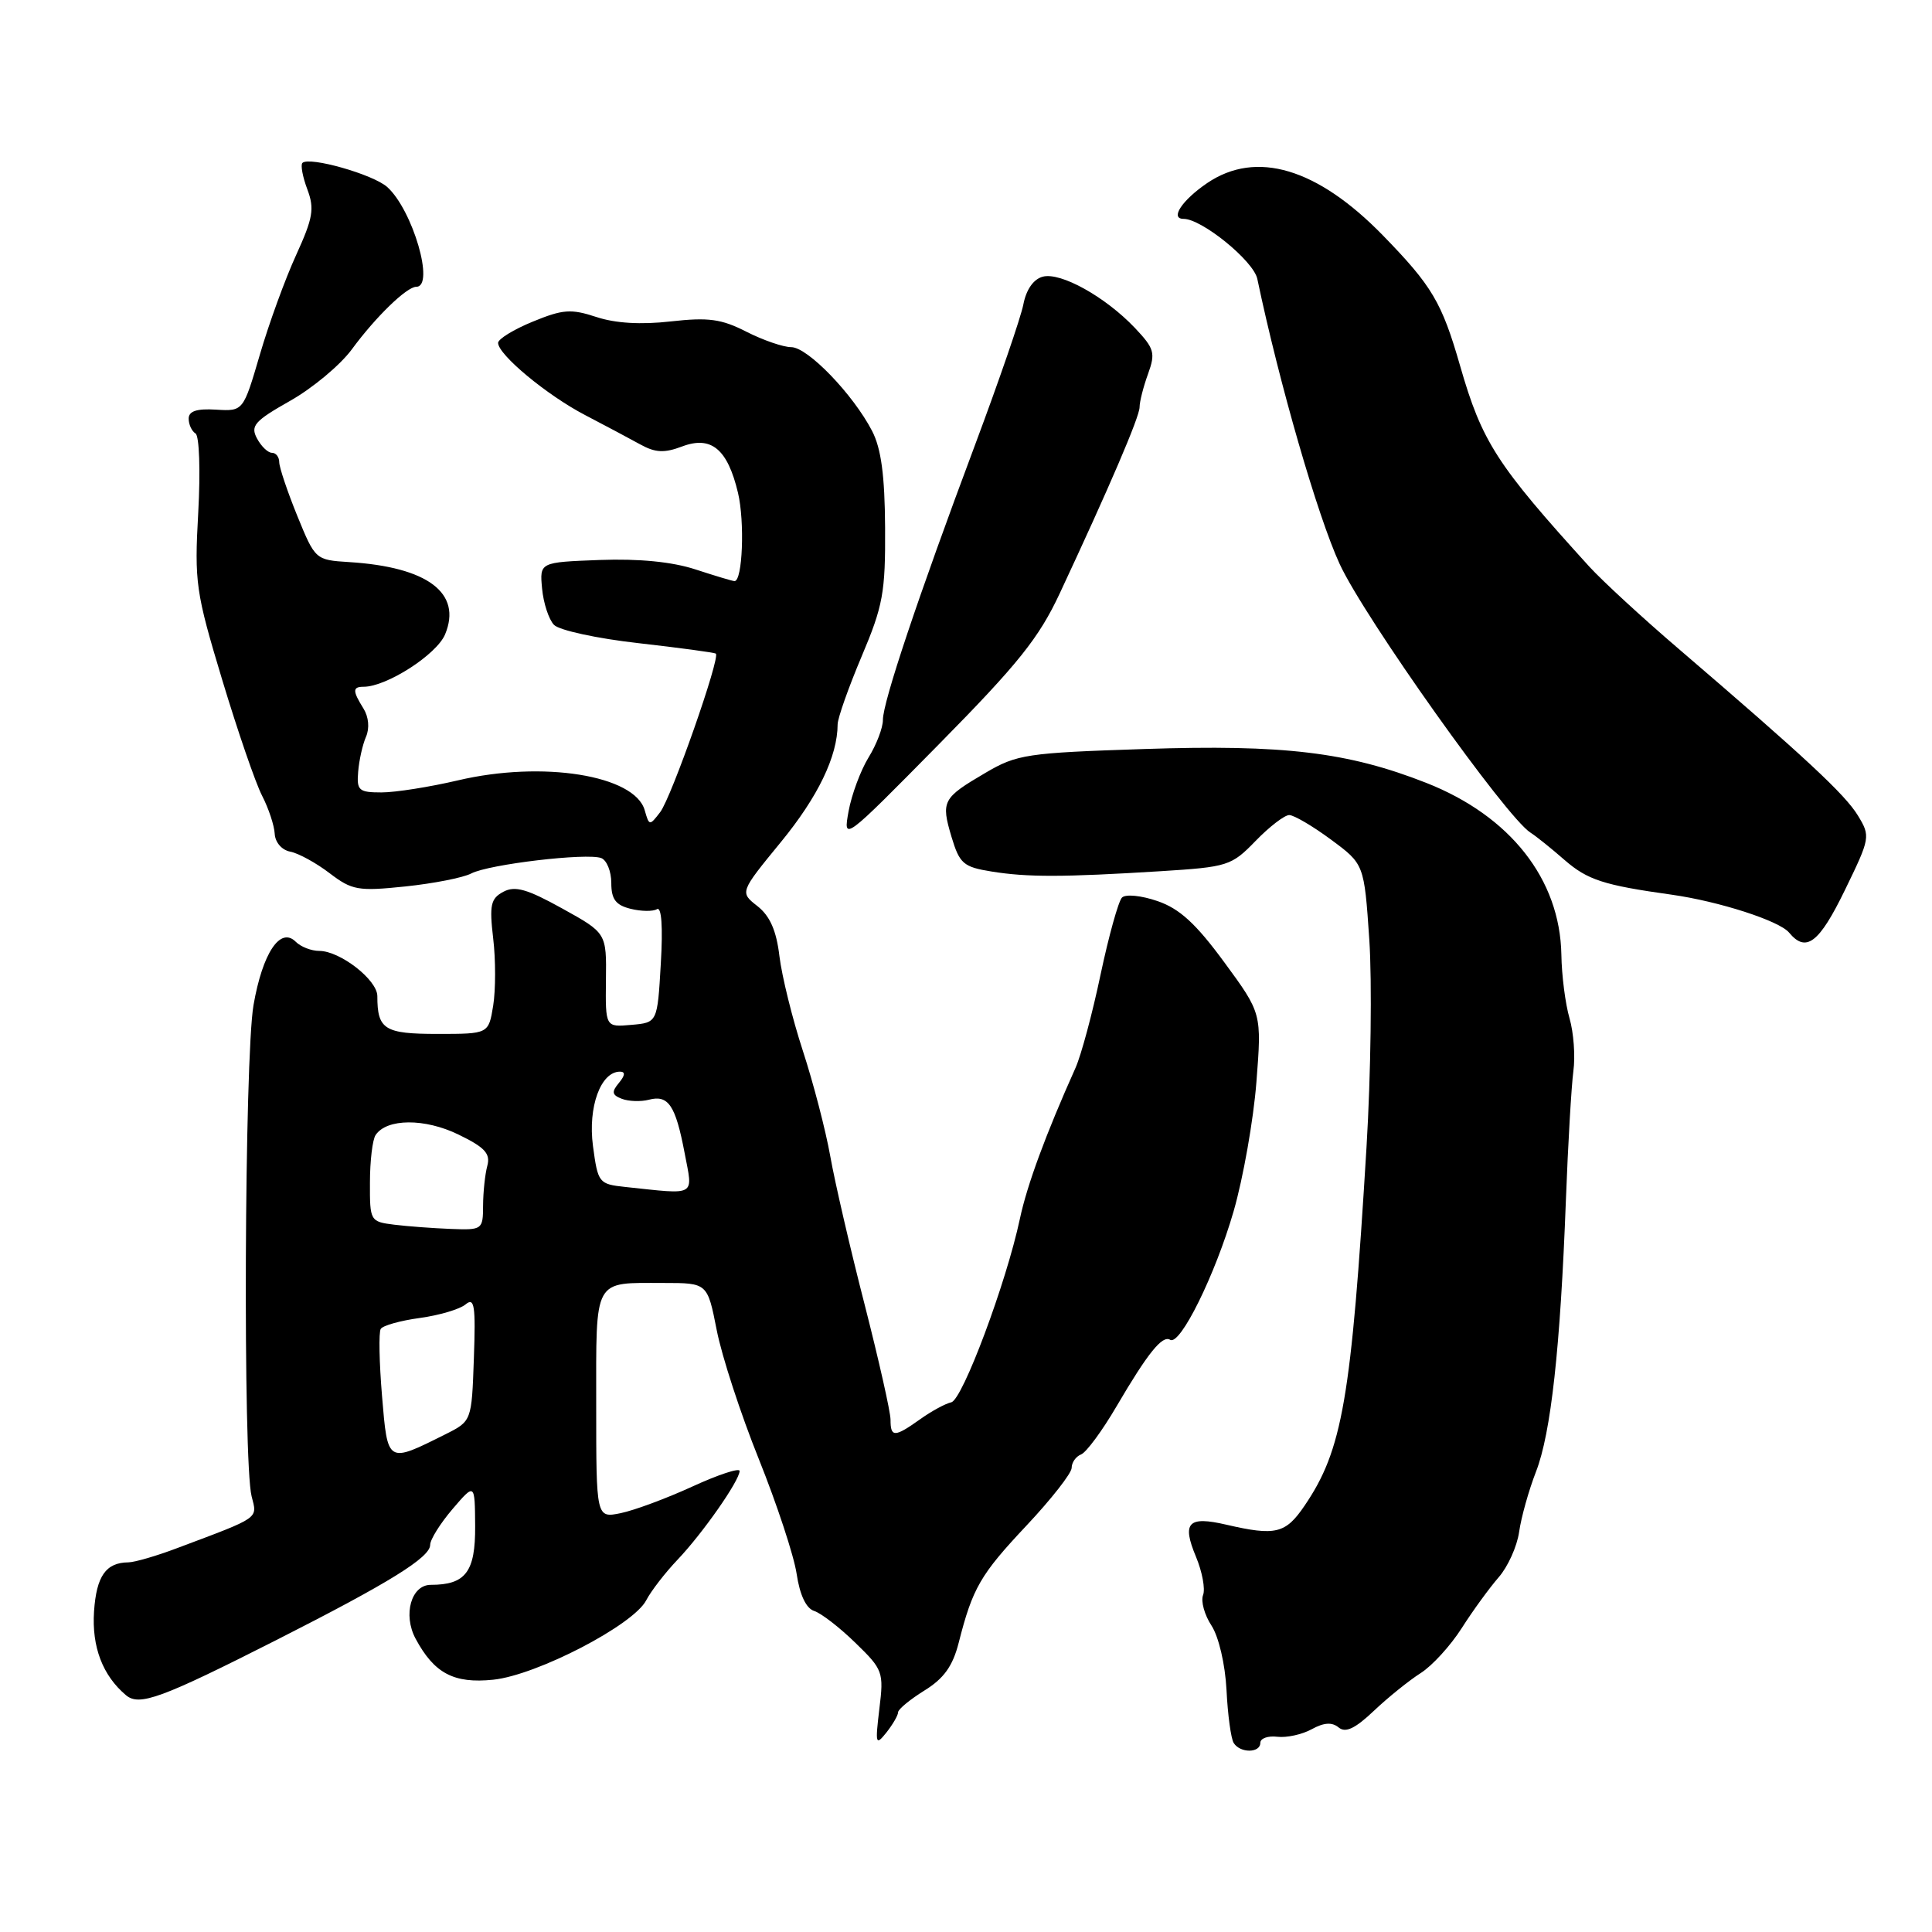 <?xml version="1.0" encoding="UTF-8" standalone="no"?>
<!DOCTYPE svg PUBLIC "-//W3C//DTD SVG 1.1//EN" "http://www.w3.org/Graphics/SVG/1.1/DTD/svg11.dtd" >
<svg xmlns="http://www.w3.org/2000/svg" xmlns:xlink="http://www.w3.org/1999/xlink" version="1.1" viewBox="0 0 256 256">
 <g >
 <path fill="currentColor"
d=" M 167.00 230.93 C 167.00 230.34 168.01 229.98 169.25 230.13 C 170.49 230.28 172.54 229.83 173.81 229.13 C 175.43 228.24 176.50 228.17 177.38 228.90 C 178.29 229.65 179.55 229.06 182.06 226.68 C 183.95 224.89 186.74 222.65 188.25 221.69 C 189.77 220.73 192.21 218.05 193.69 215.73 C 195.17 213.40 197.38 210.38 198.58 209.00 C 199.79 207.62 201.01 204.93 201.29 203.00 C 201.56 201.07 202.57 197.47 203.53 195.00 C 205.51 189.90 206.75 178.68 207.49 159.00 C 207.77 151.57 208.22 143.89 208.48 141.93 C 208.75 139.97 208.52 136.82 207.97 134.93 C 207.42 133.04 206.93 129.25 206.89 126.50 C 206.71 116.51 200.13 108.13 189.00 103.74 C 178.63 99.66 170.12 98.63 151.57 99.25 C 136.04 99.76 134.75 99.95 130.57 102.41 C 124.89 105.74 124.67 106.15 126.08 110.89 C 127.15 114.44 127.65 114.88 131.38 115.48 C 136.13 116.25 140.84 116.24 153.77 115.44 C 162.70 114.88 163.17 114.73 166.37 111.43 C 168.20 109.54 170.21 108.00 170.83 108.00 C 171.45 108.00 173.94 109.46 176.36 111.25 C 180.76 114.50 180.76 114.50 181.44 124.50 C 181.81 130.00 181.65 142.38 181.07 152.00 C 179.05 185.41 177.89 192.13 172.85 199.53 C 170.34 203.22 169.02 203.54 162.50 202.03 C 157.43 200.85 156.58 201.74 158.47 206.27 C 159.30 208.26 159.73 210.55 159.41 211.36 C 159.10 212.17 159.60 213.99 160.53 215.40 C 161.49 216.88 162.34 220.51 162.52 223.94 C 162.68 227.22 163.11 230.38 163.47 230.95 C 164.32 232.32 167.00 232.31 167.00 230.93 Z  M 119.00 226.89 C 119.00 226.49 120.57 225.20 122.48 224.01 C 125.06 222.42 126.24 220.78 127.03 217.68 C 128.88 210.40 129.90 208.65 136.02 202.14 C 139.31 198.64 142.00 195.20 142.00 194.50 C 142.00 193.79 142.56 192.99 143.25 192.72 C 143.94 192.45 146.05 189.59 147.94 186.36 C 152.09 179.28 154.01 176.89 155.05 177.53 C 156.37 178.35 161.03 168.91 163.46 160.50 C 164.73 156.10 166.09 148.40 166.48 143.39 C 167.19 134.27 167.19 134.27 162.22 127.50 C 158.46 122.38 156.30 120.40 153.38 119.40 C 151.24 118.66 149.15 118.45 148.67 118.93 C 148.20 119.40 146.92 124.00 145.83 129.14 C 144.75 134.29 143.25 139.85 142.51 141.50 C 138.55 150.34 136.09 157.03 135.14 161.50 C 133.34 169.97 127.54 185.48 126.05 185.81 C 125.28 185.98 123.41 186.99 121.92 188.06 C 118.53 190.47 118.00 190.48 118.00 188.12 C 118.00 187.09 116.45 180.23 114.57 172.87 C 112.68 165.52 110.63 156.68 110.02 153.23 C 109.41 149.79 107.77 143.49 106.38 139.23 C 104.99 134.98 103.60 129.34 103.28 126.71 C 102.88 123.32 102.03 121.38 100.37 120.07 C 98.02 118.23 98.02 118.23 103.47 111.58 C 108.39 105.58 110.98 100.21 110.99 95.98 C 111.00 95.15 112.43 91.10 114.17 86.98 C 117.01 80.27 117.33 78.51 117.28 69.92 C 117.24 63.01 116.76 59.43 115.56 57.11 C 113.04 52.25 107.02 46.00 104.84 46.00 C 103.79 46.00 101.12 45.08 98.91 43.96 C 95.59 42.26 93.87 42.03 88.88 42.59 C 84.94 43.04 81.53 42.84 79.01 42.00 C 75.66 40.90 74.58 40.98 70.59 42.62 C 68.07 43.65 66.01 44.92 66.00 45.43 C 66.00 46.99 72.46 52.36 77.53 55.00 C 80.17 56.38 83.47 58.13 84.86 58.90 C 86.84 59.99 88.03 60.05 90.38 59.16 C 94.25 57.70 96.41 59.50 97.79 65.31 C 98.70 69.16 98.39 77.00 97.33 77.00 C 97.08 77.00 94.75 76.30 92.15 75.45 C 89.05 74.44 84.68 74.01 79.46 74.20 C 71.50 74.50 71.50 74.50 71.83 78.00 C 72.01 79.92 72.72 82.09 73.41 82.80 C 74.11 83.52 79.14 84.61 84.59 85.22 C 90.04 85.84 94.66 86.46 94.85 86.61 C 95.49 87.09 88.97 105.66 87.48 107.61 C 86.07 109.45 86.02 109.44 85.43 107.37 C 84.12 102.72 71.91 100.76 60.69 103.40 C 56.94 104.28 52.38 105.00 50.55 105.00 C 47.54 105.00 47.25 104.74 47.46 102.25 C 47.58 100.74 48.05 98.65 48.50 97.62 C 48.99 96.49 48.85 94.99 48.16 93.88 C 46.70 91.54 46.70 91.00 48.18 91.00 C 51.23 91.00 57.87 86.73 58.98 84.05 C 61.25 78.58 56.67 75.13 46.26 74.48 C 41.80 74.20 41.76 74.16 39.39 68.35 C 38.08 65.13 37.01 61.94 37.00 61.25 C 37.00 60.56 36.57 60.00 36.04 60.00 C 35.50 60.00 34.61 59.14 34.05 58.09 C 33.16 56.43 33.73 55.78 38.43 53.12 C 41.41 51.44 45.09 48.37 46.62 46.29 C 49.76 42.01 53.89 38.00 55.16 38.00 C 57.65 38.00 54.70 27.85 51.32 24.79 C 49.46 23.11 40.97 20.70 40.07 21.59 C 39.81 21.86 40.10 23.43 40.72 25.08 C 41.69 27.65 41.48 28.88 39.24 33.79 C 37.80 36.93 35.63 42.88 34.43 47.00 C 32.23 54.50 32.23 54.50 28.62 54.28 C 26.07 54.12 25.00 54.48 25.00 55.47 C 25.00 56.25 25.41 57.13 25.91 57.44 C 26.41 57.75 26.57 62.39 26.27 67.87 C 25.75 77.18 25.93 78.44 29.44 90.07 C 31.49 96.86 33.86 103.77 34.73 105.44 C 35.59 107.11 36.34 109.37 36.40 110.47 C 36.46 111.62 37.34 112.64 38.47 112.85 C 39.55 113.06 41.89 114.34 43.67 115.70 C 46.65 117.97 47.45 118.11 53.71 117.46 C 57.44 117.07 61.37 116.30 62.44 115.74 C 64.77 114.52 77.79 112.98 79.67 113.70 C 80.40 113.98 81.00 115.47 81.00 117.00 C 81.00 119.15 81.58 119.93 83.55 120.42 C 84.95 120.77 86.53 120.79 87.05 120.47 C 87.66 120.10 87.85 122.82 87.56 127.69 C 87.11 135.50 87.11 135.50 83.66 135.80 C 80.22 136.11 80.22 136.11 80.29 129.87 C 80.37 123.63 80.37 123.63 74.50 120.38 C 69.83 117.79 68.23 117.34 66.69 118.17 C 65.02 119.06 64.83 119.92 65.35 124.35 C 65.69 127.18 65.68 131.19 65.35 133.25 C 64.74 137.00 64.74 137.00 57.98 137.00 C 50.94 137.00 50.00 136.41 50.00 131.99 C 50.00 129.84 45.06 126.00 42.30 126.00 C 41.25 126.00 39.86 125.46 39.19 124.79 C 37.14 122.74 34.79 126.28 33.59 133.19 C 32.39 140.13 32.18 193.76 33.34 198.27 C 34.11 201.28 34.56 200.97 23.51 205.12 C 20.77 206.16 17.85 207.01 17.01 207.02 C 14.03 207.05 12.78 208.83 12.46 213.52 C 12.15 218.22 13.60 222.02 16.70 224.63 C 18.47 226.11 21.36 225.05 36.71 217.27 C 51.61 209.71 57.00 206.37 57.00 204.70 C 57.00 204.00 58.33 201.87 59.96 199.96 C 62.92 196.50 62.92 196.50 62.96 202.21 C 63.00 208.28 61.70 210.00 57.08 210.00 C 54.49 210.00 53.37 213.95 55.06 217.12 C 57.53 221.73 60.13 223.11 65.36 222.57 C 71.13 221.97 83.95 215.32 85.63 212.04 C 86.26 210.83 88.12 208.41 89.78 206.67 C 93.11 203.17 98.00 196.18 98.00 194.91 C 98.00 194.47 95.19 195.39 91.75 196.97 C 88.31 198.55 84.04 200.13 82.25 200.50 C 79.00 201.16 79.00 201.16 79.00 186.19 C 79.00 169.14 78.53 170.00 87.95 170.00 C 93.74 170.00 93.74 170.00 94.97 176.25 C 95.64 179.69 98.15 187.38 100.55 193.34 C 102.94 199.30 105.20 206.14 105.56 208.55 C 105.98 211.36 106.82 213.12 107.88 213.46 C 108.80 213.75 111.26 215.65 113.34 217.68 C 117.00 221.23 117.12 221.55 116.52 226.43 C 115.96 231.12 116.02 231.36 117.46 229.56 C 118.30 228.49 119.00 227.29 119.00 226.89 Z  M 244.46 117.94 C 247.82 111.03 247.86 110.82 246.18 108.06 C 244.48 105.26 239.15 100.31 222.46 86.00 C 217.64 81.88 212.31 76.96 210.60 75.09 C 198.30 61.56 196.37 58.55 193.47 48.47 C 191.05 40.05 189.76 37.89 183.25 31.20 C 174.55 22.27 166.46 19.86 159.97 24.25 C 156.63 26.52 154.98 29.00 156.83 29.00 C 159.25 29.00 166.10 34.57 166.60 36.95 C 169.49 50.74 174.59 68.40 177.51 74.73 C 180.79 81.85 199.58 108.30 202.80 110.33 C 203.53 110.79 205.56 112.42 207.31 113.95 C 210.36 116.60 212.48 117.29 221.50 118.55 C 227.79 119.44 235.76 122.01 237.06 123.57 C 239.31 126.29 241.04 124.97 244.46 117.94 Z  M 140.42 78.63 C 146.97 64.62 151.00 55.23 151.00 53.95 C 151.00 53.23 151.50 51.25 152.12 49.55 C 153.13 46.76 152.96 46.18 150.37 43.44 C 146.45 39.32 140.55 36.04 138.18 36.66 C 136.95 36.98 135.98 38.36 135.60 40.34 C 135.26 42.08 132.37 50.47 129.18 59.00 C 121.63 79.16 116.99 93.03 116.99 95.38 C 117.00 96.42 116.14 98.67 115.08 100.38 C 114.03 102.10 112.84 105.30 112.44 107.50 C 111.72 111.49 111.74 111.47 124.40 98.63 C 134.91 87.97 137.66 84.54 140.42 78.63 Z  M 50.62 184.97 C 50.25 180.53 50.17 176.53 50.45 176.09 C 50.72 175.64 53.05 174.99 55.62 174.64 C 58.19 174.29 60.93 173.48 61.69 172.84 C 62.87 171.86 63.04 172.98 62.79 180.00 C 62.50 188.31 62.50 188.31 59.00 190.06 C 51.28 193.92 51.37 193.97 50.62 184.97 Z  M 52.25 162.28 C 49.05 161.88 49.00 161.79 49.02 156.69 C 49.02 153.83 49.36 151.00 49.77 150.40 C 51.24 148.19 56.28 148.16 60.74 150.33 C 64.25 152.03 65.01 152.86 64.57 154.48 C 64.27 155.59 64.02 157.96 64.01 159.75 C 64.00 162.93 63.91 163.00 59.75 162.84 C 57.41 162.75 54.04 162.50 52.25 162.28 Z  M 82.87 157.28 C 79.34 156.90 79.23 156.76 78.57 151.84 C 77.89 146.69 79.59 142.00 82.15 142.00 C 82.88 142.00 82.84 142.49 82.01 143.49 C 81.01 144.69 81.08 145.09 82.40 145.60 C 83.30 145.94 84.91 146.00 85.98 145.72 C 88.56 145.04 89.51 146.45 90.71 152.75 C 91.83 158.64 92.43 158.29 82.87 157.28 Z "/>
</g>
</svg>